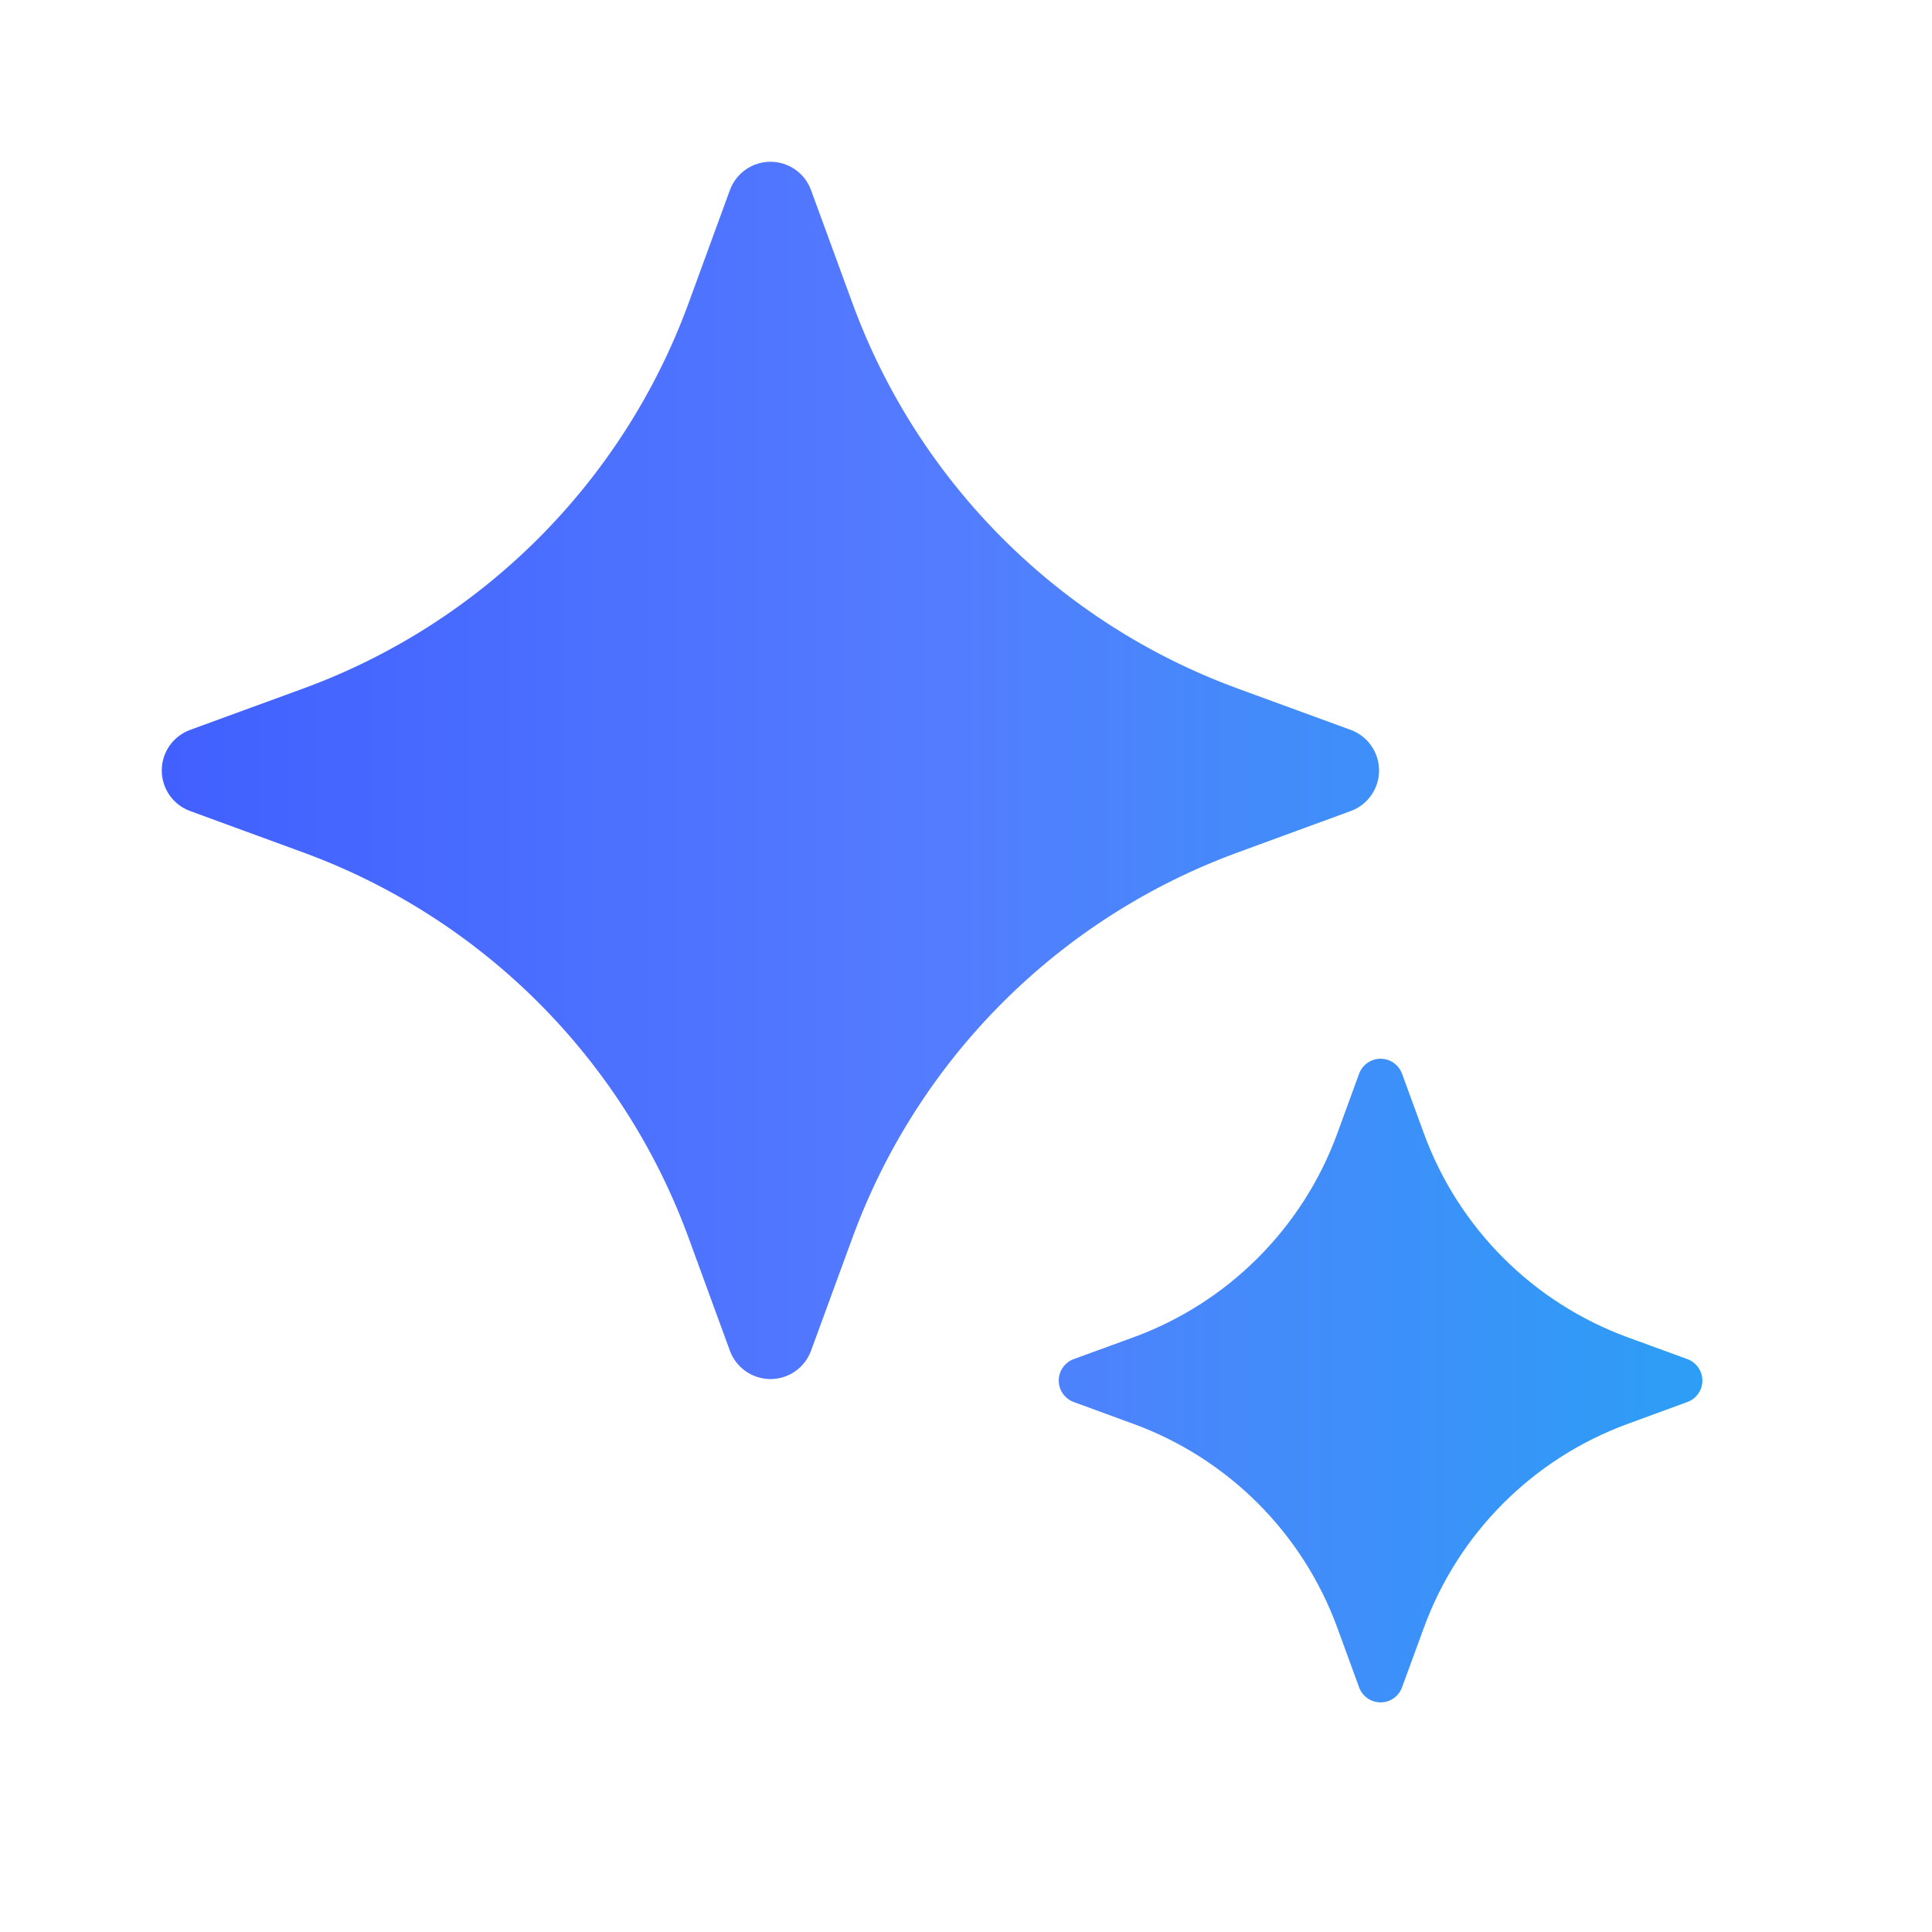 <svg width="26" height="26" viewBox="0 0 26 26" fill="none" xmlns="http://www.w3.org/2000/svg">
<path d="M18.579 14.248C18.708 14.248 18.824 14.329 18.868 14.45L19.162 15.253C19.628 16.527 20.631 17.531 21.905 17.997L22.707 18.29C22.828 18.334 22.91 18.45 22.91 18.579C22.91 18.708 22.829 18.824 22.707 18.868L21.905 19.162C20.631 19.628 19.628 20.631 19.162 21.905L18.868 22.707C18.824 22.829 18.708 22.91 18.579 22.91C18.45 22.91 18.334 22.828 18.29 22.707L17.997 21.905C17.531 20.631 16.527 19.628 15.253 19.162L14.45 18.868C14.329 18.824 14.248 18.708 14.248 18.579C14.248 18.45 14.329 18.334 14.45 18.29L15.253 17.997C16.527 17.531 17.531 16.527 17.997 15.253L18.29 14.45C18.334 14.329 18.45 14.248 18.579 14.248ZM10.368 2.177C10.613 2.177 10.832 2.33 10.915 2.56L11.471 4.078C12.352 6.487 14.25 8.386 16.659 9.267L18.176 9.822C18.406 9.906 18.558 10.124 18.559 10.368C18.559 10.613 18.406 10.832 18.176 10.915L16.659 11.471C14.25 12.352 12.352 14.25 11.471 16.659L10.915 18.176C10.832 18.406 10.613 18.559 10.368 18.559C10.124 18.558 9.906 18.406 9.822 18.176L9.267 16.659C8.386 14.25 6.487 12.352 4.078 11.471L2.56 10.915C2.33 10.832 2.177 10.613 2.177 10.368C2.177 10.124 2.33 9.906 2.56 9.822L4.078 9.267C6.487 8.386 8.386 6.487 9.267 4.078L9.822 2.56C9.906 2.33 10.124 2.177 10.368 2.177Z" fill="url(#paint0_linear_1_520)"/>
<defs>
<linearGradient id="paint0_linear_1_520" x1="2.177" y1="12.543" x2="22.91" y2="12.543" gradientUnits="userSpaceOnUse">
<stop stop-color="#4160FF"/>
<stop offset="0.505" stop-color="#547CFF"/>
<stop offset="1" stop-color="#2D9EF5"/>
</linearGradient>
</defs>
</svg>
